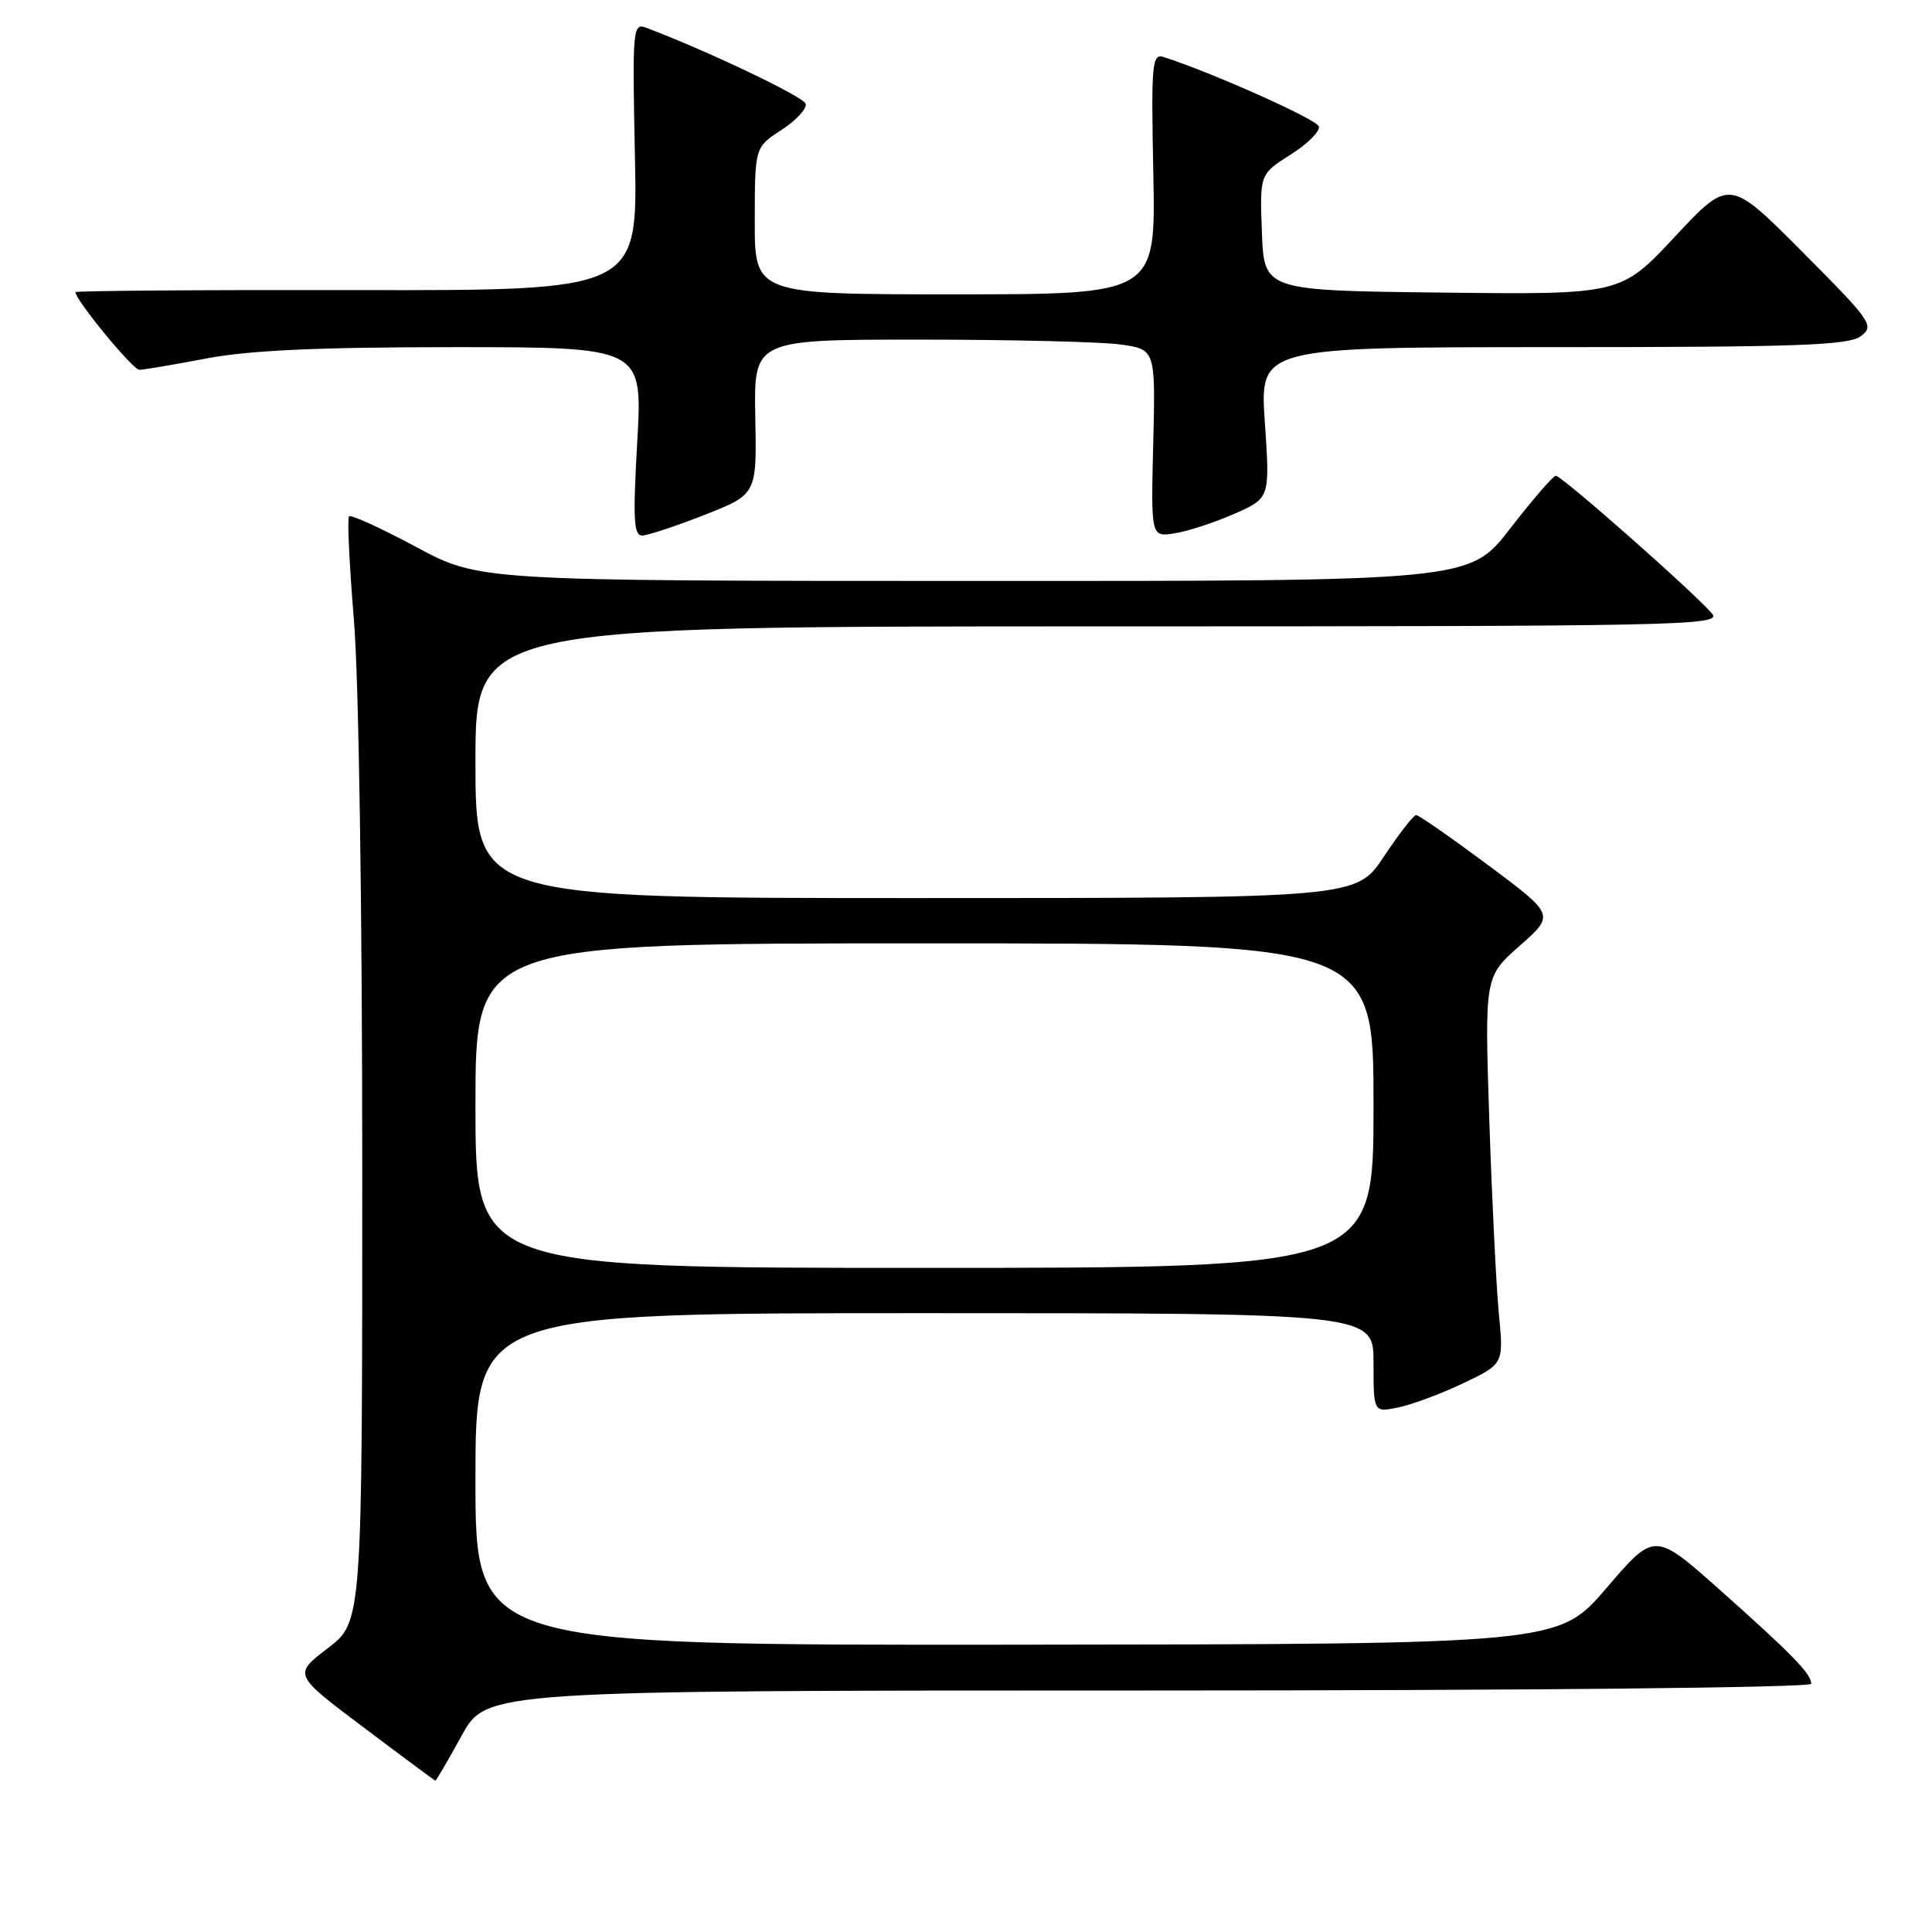 <?xml version="1.0" encoding="UTF-8" standalone="no"?>
<!DOCTYPE svg PUBLIC "-//W3C//DTD SVG 1.1//EN" "http://www.w3.org/Graphics/SVG/1.1/DTD/svg11.dtd" >
<svg xmlns="http://www.w3.org/2000/svg" xmlns:xlink="http://www.w3.org/1999/xlink" version="1.1" viewBox="0 0 256 256">
 <g >
 <path fill="currentColor"
d=" M 61.16 230.00 C 64.46 224.00 64.46 224.00 152.23 224.00 C 202.79 224.00 240.00 223.62 240.00 223.11 C 240.00 221.79 237.45 219.18 227.87 210.65 C 219.24 202.98 219.24 202.98 212.87 210.42 C 206.50 217.86 206.50 217.86 134.75 217.93 C 63.00 218.00 63.00 218.00 63.00 196.00 C 63.00 174.00 63.00 174.00 122.50 174.00 C 182.00 174.00 182.00 174.00 182.00 180.58 C 182.00 187.16 182.00 187.16 185.25 186.50 C 187.04 186.14 190.92 184.70 193.88 183.29 C 199.25 180.73 199.25 180.73 198.61 174.11 C 198.26 170.48 197.69 158.93 197.34 148.46 C 196.72 129.42 196.72 129.42 201.37 125.32 C 206.03 121.22 206.03 121.22 197.15 114.61 C 192.27 110.98 187.99 108.00 187.65 108.00 C 187.30 108.00 185.38 110.48 183.37 113.50 C 179.72 119.00 179.72 119.00 121.36 119.00 C 63.00 119.00 63.00 119.00 63.00 101.00 C 63.00 83.00 63.00 83.00 145.62 83.00 C 222.66 83.00 228.15 82.89 226.87 81.33 C 224.77 78.77 206.90 62.99 206.15 63.04 C 205.79 63.06 203.07 66.21 200.10 70.04 C 194.71 77.00 194.71 77.00 129.10 76.98 C 63.50 76.97 63.50 76.97 55.11 72.46 C 50.49 69.98 46.50 68.16 46.25 68.42 C 46.00 68.67 46.29 74.82 46.89 82.08 C 47.54 89.82 48.00 120.06 48.00 155.10 C 48.00 214.91 48.00 214.91 43.43 218.40 C 38.86 221.89 38.86 221.89 48.18 228.89 C 53.30 232.75 57.58 235.92 57.68 235.95 C 57.78 235.98 59.35 233.30 61.16 230.00 Z  M 93.39 68.21 C 100.28 65.50 100.28 65.50 100.08 55.25 C 99.89 45.00 99.89 45.00 121.80 45.00 C 133.86 45.00 145.83 45.29 148.42 45.64 C 153.11 46.29 153.11 46.29 152.81 58.74 C 152.50 71.18 152.50 71.18 155.69 70.66 C 157.45 70.38 161.00 69.21 163.59 68.07 C 168.28 65.99 168.28 65.99 167.60 55.99 C 166.91 46.00 166.91 46.00 205.76 46.00 C 238.17 46.00 244.94 45.76 246.56 44.55 C 248.40 43.17 248.02 42.61 238.82 33.37 C 229.14 23.65 229.14 23.65 221.95 31.34 C 214.77 39.04 214.77 39.04 191.13 38.77 C 167.50 38.50 167.50 38.50 167.21 30.79 C 166.92 23.08 166.92 23.08 171.02 20.48 C 173.28 19.06 174.96 17.37 174.75 16.74 C 174.43 15.79 160.50 9.57 154.20 7.56 C 152.64 7.07 152.53 8.35 152.82 23.01 C 153.14 39.00 153.14 39.00 126.57 39.00 C 100.00 39.00 100.00 39.00 100.01 29.25 C 100.02 19.50 100.02 19.50 103.58 17.20 C 105.53 15.93 106.96 14.37 106.75 13.74 C 106.43 12.79 93.61 6.68 85.63 3.68 C 83.85 3.00 83.78 3.73 84.13 20.74 C 84.50 38.50 84.50 38.50 47.25 38.44 C 26.76 38.40 10.00 38.53 10.00 38.71 C 10.00 39.77 17.60 49.00 18.46 49.00 C 19.03 49.00 23.03 48.32 27.34 47.50 C 33.00 46.42 42.10 46.00 60.16 46.00 C 85.15 46.00 85.15 46.00 84.44 58.50 C 83.85 68.84 83.97 70.99 85.11 70.96 C 85.88 70.94 89.60 69.70 93.39 68.21 Z  M 63.00 146.50 C 63.00 125.00 63.00 125.00 122.50 125.00 C 182.00 125.00 182.00 125.00 182.00 146.50 C 182.00 168.00 182.00 168.00 122.50 168.00 C 63.00 168.00 63.00 168.00 63.00 146.50 Z "/>
</g>
</svg>